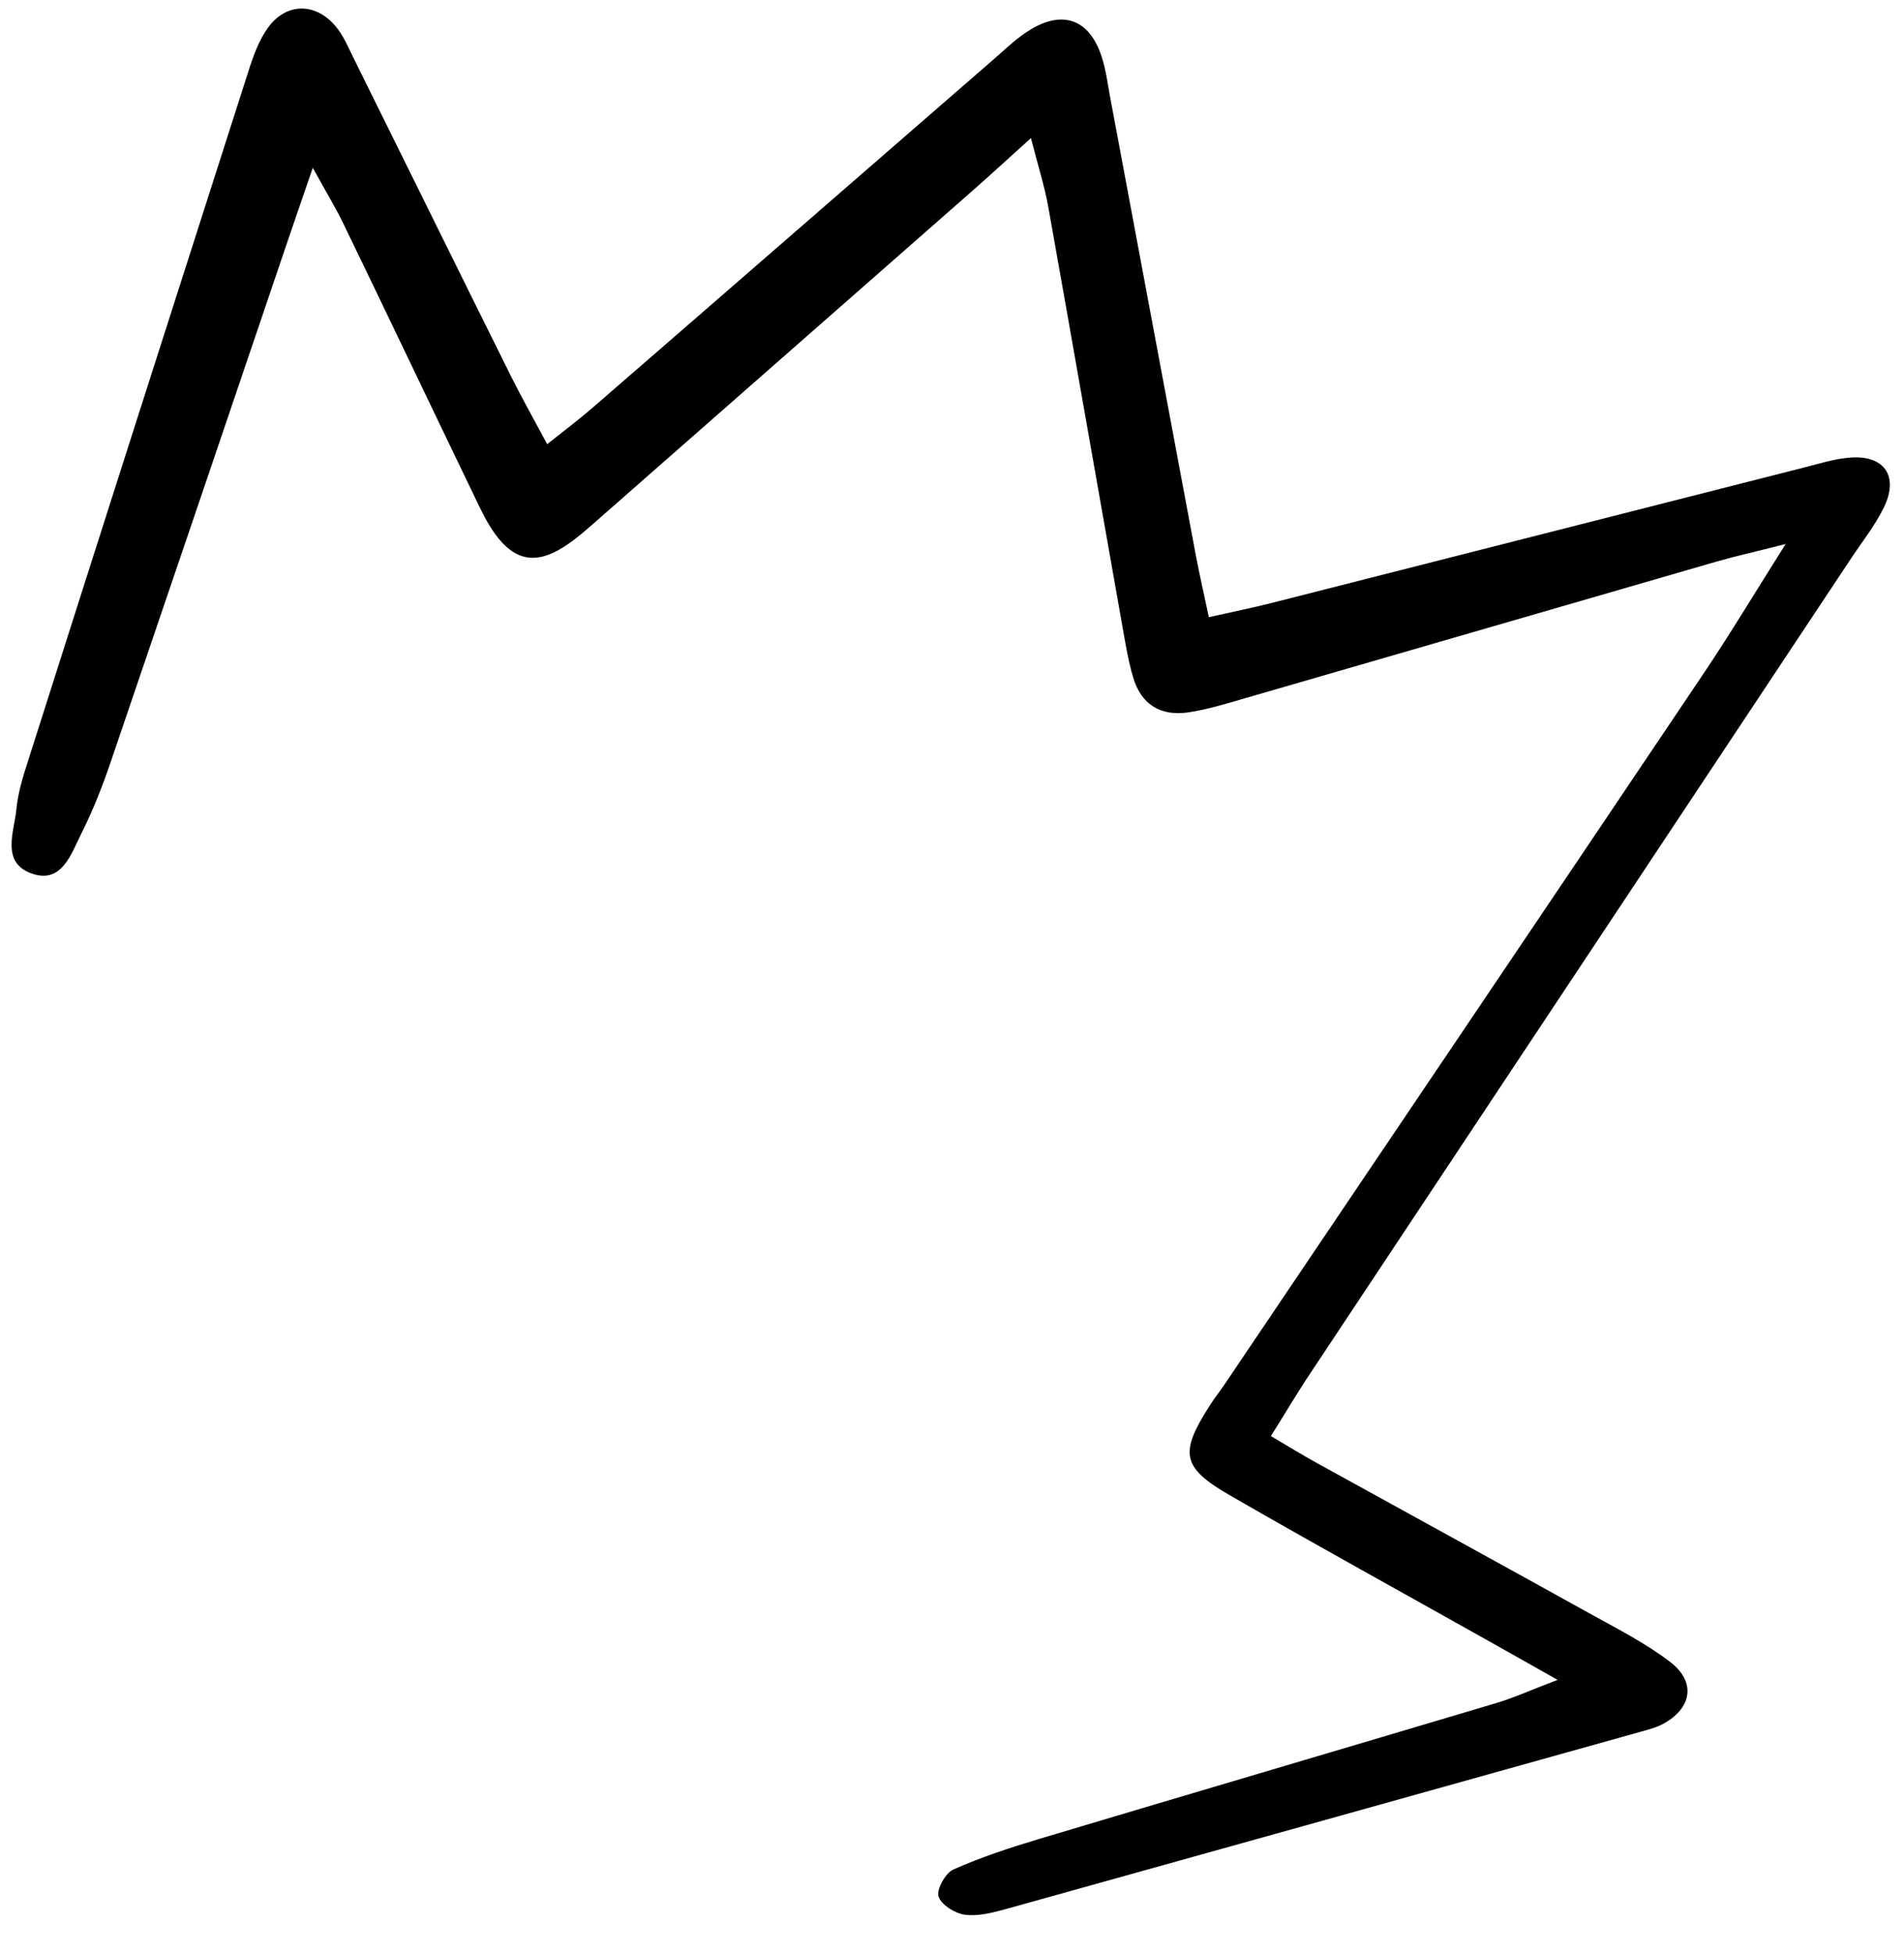 <svg width="39" height="40" viewBox="0 0 39 40" fill="none" xmlns="http://www.w3.org/2000/svg">
<path fill-rule="evenodd" clip-rule="evenodd" d="M36.573 11.146C35.92 12.181 35.422 13.011 34.884 13.81C31.621 18.666 28.346 23.515 25.075 28.365C24.983 28.502 24.879 28.629 24.79 28.77C24.152 29.761 24.196 30.053 25.208 30.634C26.961 31.646 28.735 32.621 30.5 33.613C30.888 33.831 31.278 34.05 31.904 34.405C31.345 34.618 31.002 34.775 30.64 34.882C27.518 35.813 24.394 36.732 21.273 37.666C20.683 37.843 20.091 38.038 19.529 38.288C19.365 38.361 19.18 38.694 19.224 38.84C19.276 39.009 19.562 39.188 19.764 39.215C20.039 39.251 20.338 39.171 20.613 39.096C24.943 37.89 29.271 36.679 33.6 35.469C33.758 35.424 33.923 35.383 34.066 35.306C34.664 34.98 34.744 34.441 34.202 34.031C33.712 33.658 33.153 33.371 32.611 33.072C30.732 32.029 28.847 30.997 26.966 29.959C26.684 29.804 26.411 29.635 26.032 29.412C26.331 28.936 26.575 28.52 26.843 28.12C30.534 22.558 34.225 16.998 37.916 11.437C38.144 11.092 38.405 10.766 38.585 10.398C38.899 9.76 38.605 9.322 37.906 9.371C37.58 9.394 37.259 9.498 36.941 9.578C33.303 10.502 29.666 11.43 26.028 12.354C25.636 12.453 25.242 12.531 24.761 12.64C24.662 12.172 24.572 11.78 24.496 11.382C23.91 8.255 23.327 5.127 22.741 2C22.688 1.717 22.653 1.424 22.562 1.151C22.319 0.411 21.787 0.201 21.121 0.598C20.84 0.764 20.601 0.999 20.352 1.216C17.611 3.595 14.877 5.977 12.134 8.354C11.86 8.591 11.569 8.81 11.208 9.097C10.931 8.58 10.69 8.152 10.472 7.716C9.386 5.532 8.311 3.345 7.229 1.162C7.121 0.941 7.021 0.703 6.86 0.521C6.446 0.046 5.858 0.059 5.489 0.567C5.302 0.827 5.186 1.151 5.087 1.463C3.575 6.177 2.068 10.889 0.567 15.607C0.466 15.921 0.368 16.242 0.336 16.569C0.291 17.035 0.019 17.652 0.632 17.884C1.264 18.122 1.455 17.49 1.668 17.068C1.908 16.592 2.104 16.088 2.276 15.581C3.501 11.99 4.719 8.396 5.938 4.802C6.069 4.417 6.203 4.032 6.407 3.436C6.678 3.932 6.88 4.26 7.045 4.604C7.928 6.428 8.797 8.256 9.676 10.079C9.819 10.376 9.956 10.685 10.15 10.949C10.546 11.485 10.976 11.563 11.542 11.205C11.819 11.03 12.065 10.802 12.311 10.587C14.853 8.357 17.393 6.126 19.934 3.894C20.272 3.597 20.605 3.29 21.117 2.828C21.264 3.405 21.396 3.813 21.471 4.232C21.987 7.122 22.49 10.011 23.003 12.9C23.061 13.226 23.115 13.552 23.209 13.869C23.373 14.431 23.776 14.673 24.34 14.59C24.705 14.535 25.063 14.429 25.42 14.324C28.667 13.385 31.916 12.44 35.163 11.501C35.545 11.391 35.935 11.305 36.57 11.143L36.573 11.146Z" fill="black"/>
</svg>
